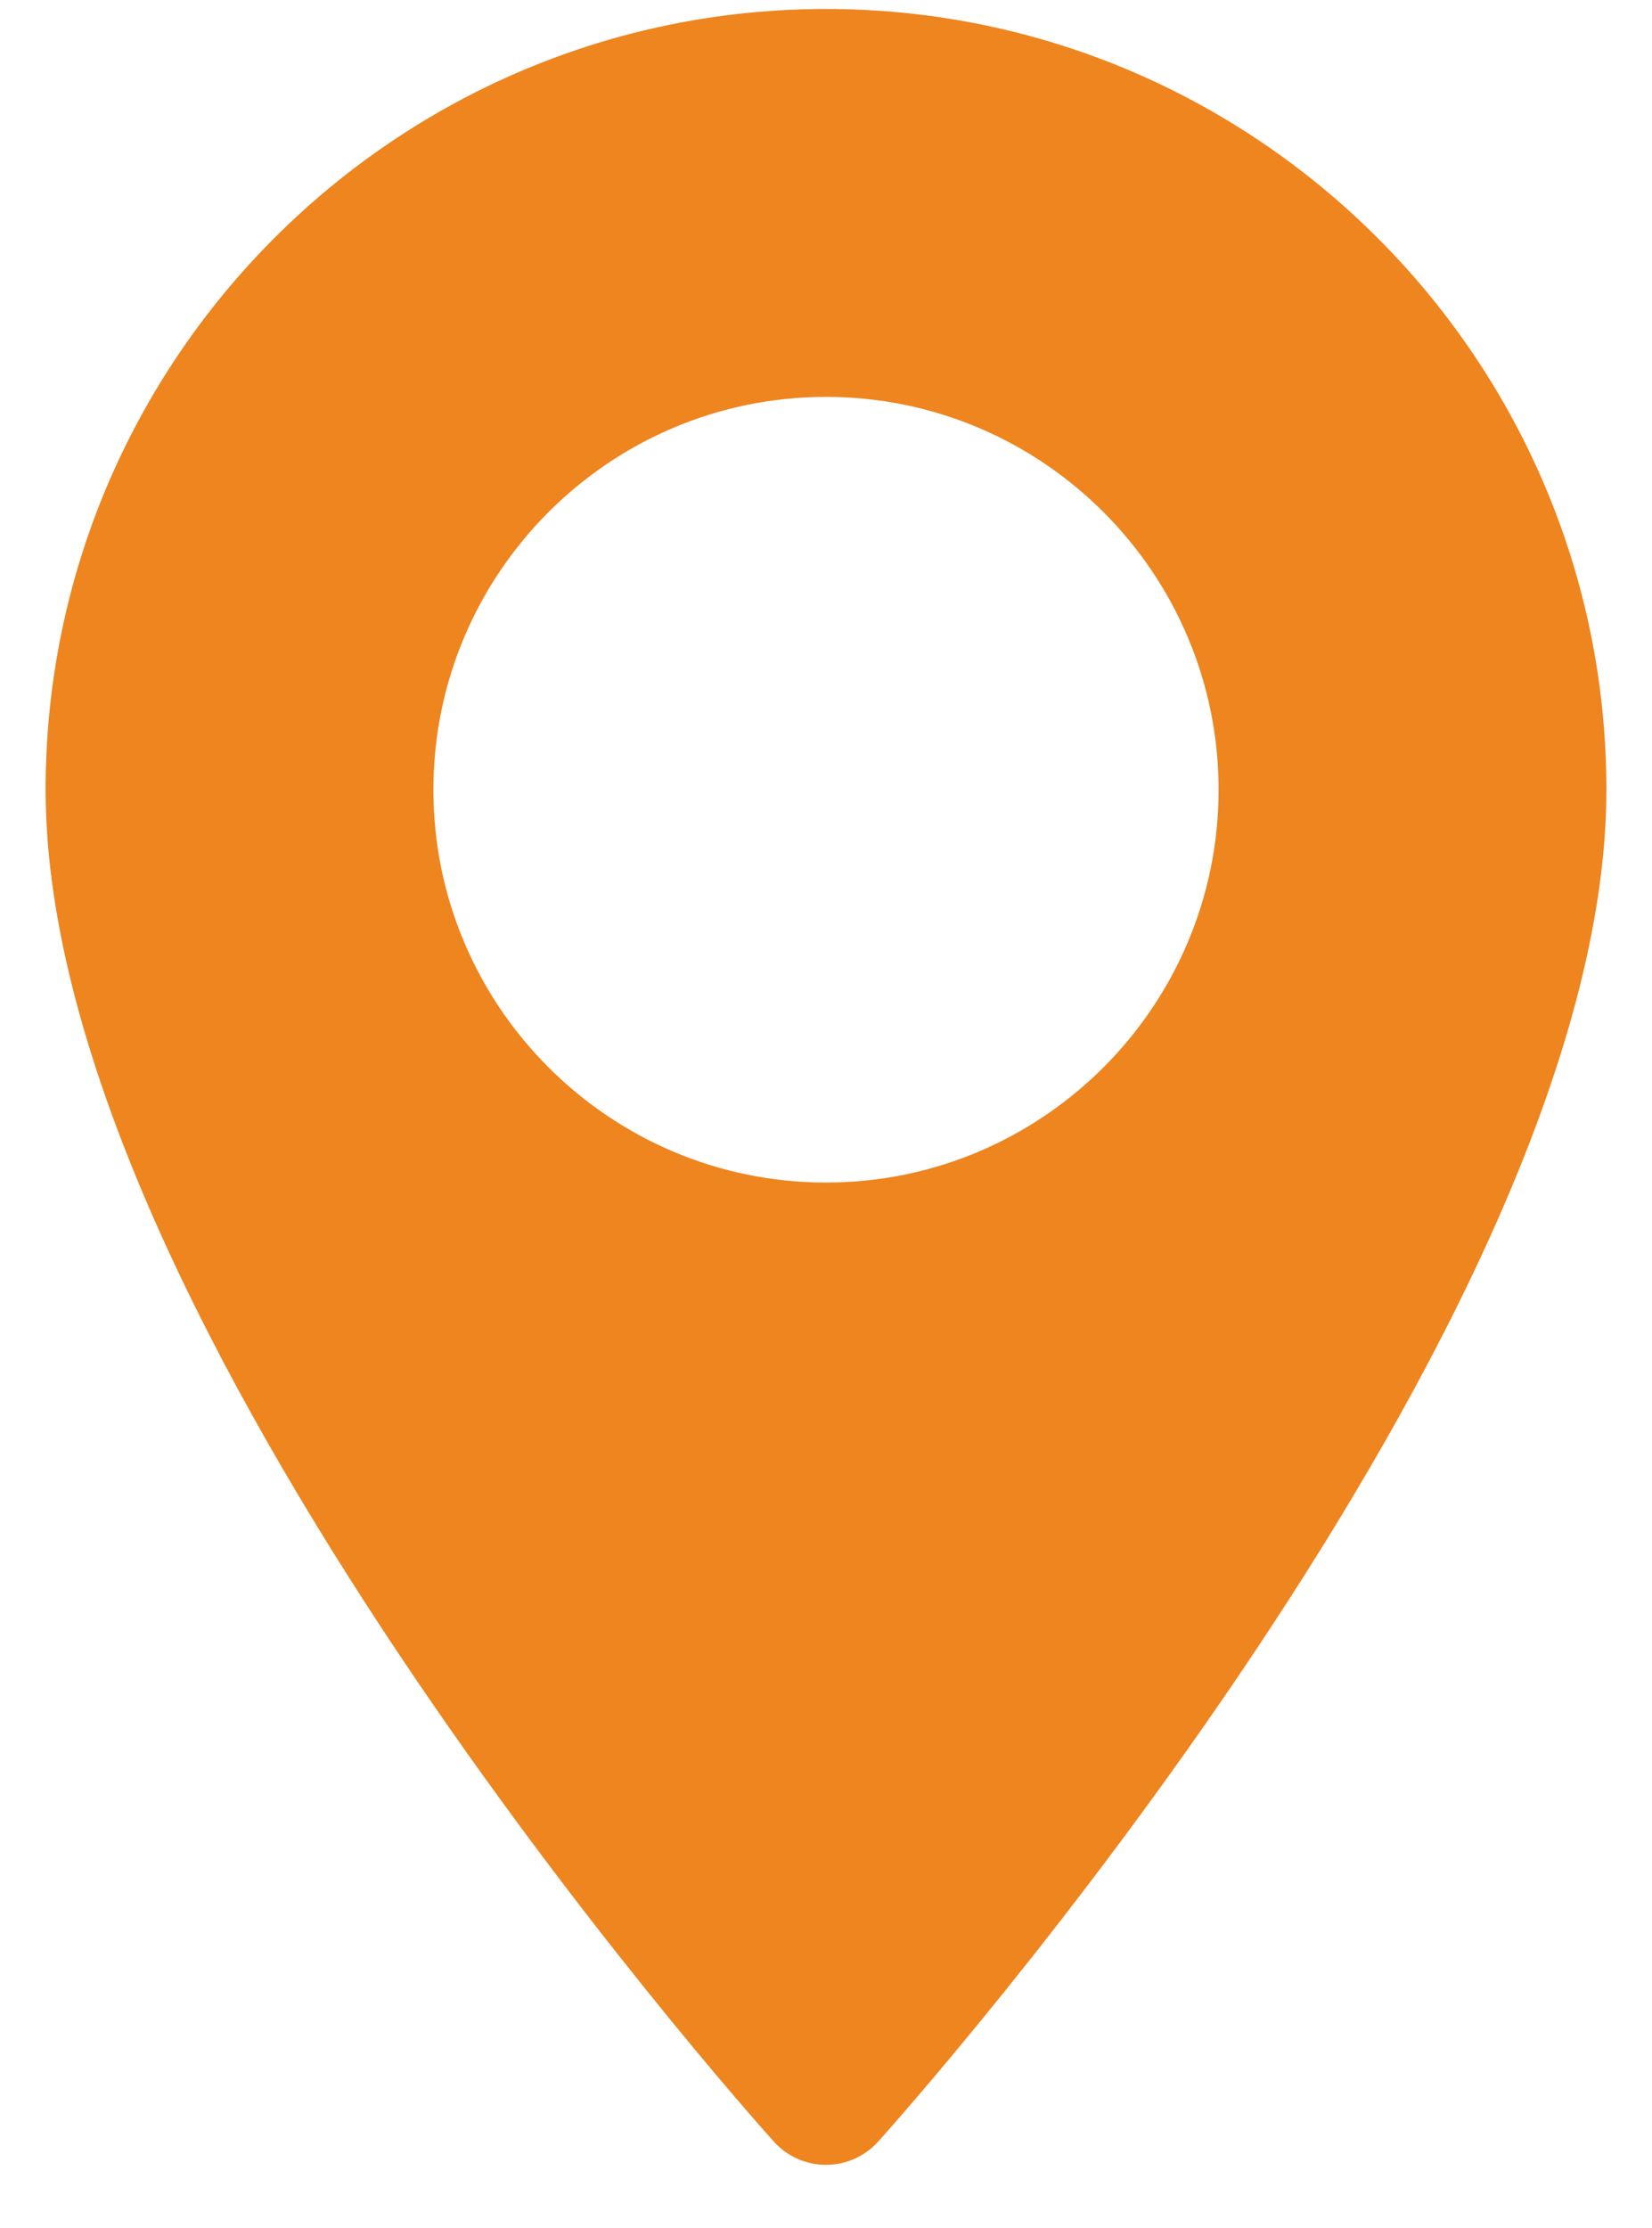 <svg width="23" height="31" viewBox="0 0 23 31" fill="none" xmlns="http://www.w3.org/2000/svg">
<path d="M11.5 0.125C17.491 0.125 22.365 4.999 22.365 10.99C22.365 18.425 12.642 29.339 12.228 29.8C11.839 30.233 11.16 30.233 10.772 29.8C10.358 29.339 0.635 18.425 0.635 10.99C0.635 4.999 5.509 0.125 11.5 0.125ZM11.5 16.456C14.514 16.456 16.966 14.004 16.966 10.99C16.966 7.976 14.514 5.523 11.5 5.523C8.486 5.523 6.034 7.976 6.034 10.99C6.034 14.004 8.486 16.456 11.5 16.456Z" fill="#EE851F"/>
</svg>
